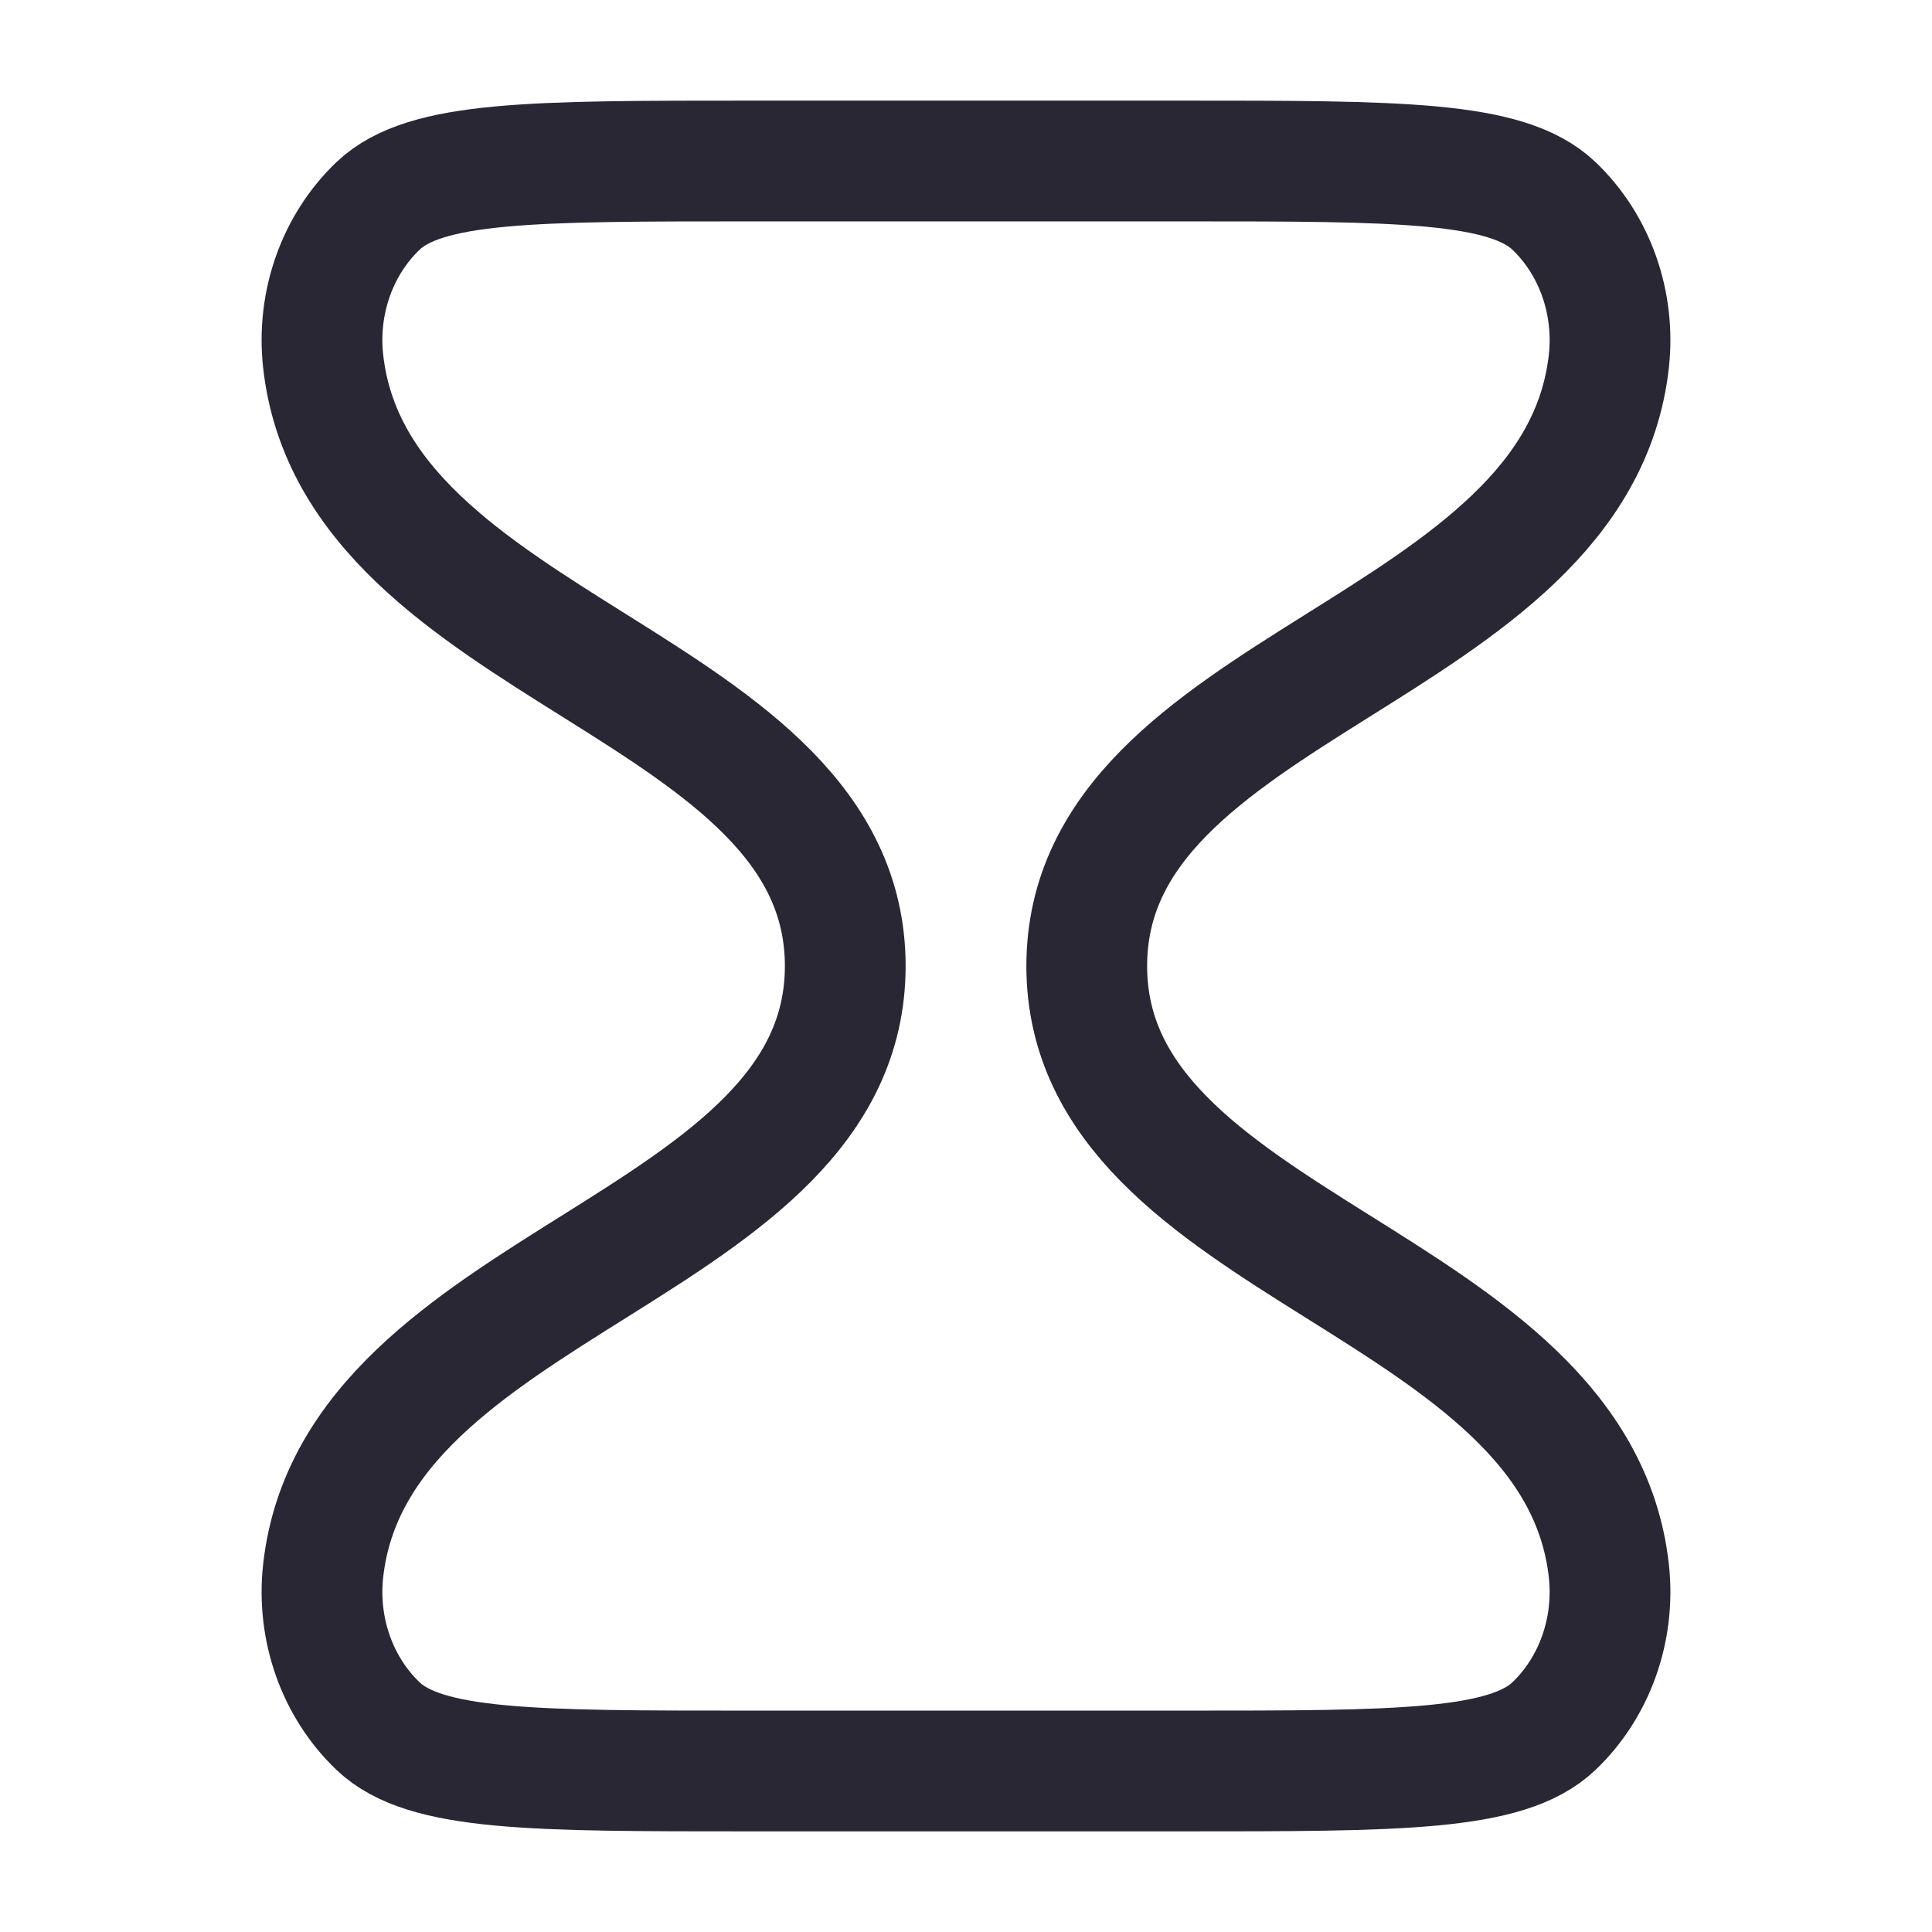<svg width="24" height="24" viewBox="0 0 24 24" fill="none" xmlns="http://www.w3.org/2000/svg">
<path d="M10.5 12C10.5 8.481 4.414 8.111 4.014 4.484C3.935 3.76 4.19 3.04 4.697 2.557C5.282 2 6.624 2 9.309 2H14.691C17.376 2 18.718 2 19.303 2.557C19.81 3.04 20.065 3.76 19.986 4.484C19.586 8.111 13.5 8.481 13.5 12C13.5 15.519 19.586 15.889 19.986 19.516C20.065 20.24 19.81 20.96 19.303 21.443C18.718 22 17.376 22 14.691 22L9.309 22C6.624 22 5.282 22 4.697 21.443C4.19 20.96 3.935 20.24 4.014 19.516C4.414 15.889 10.5 15.519 10.5 12Z" stroke="#282733" stroke-width="1.5" stroke-linecap="round" stroke-linejoin="round"/>
</svg>
